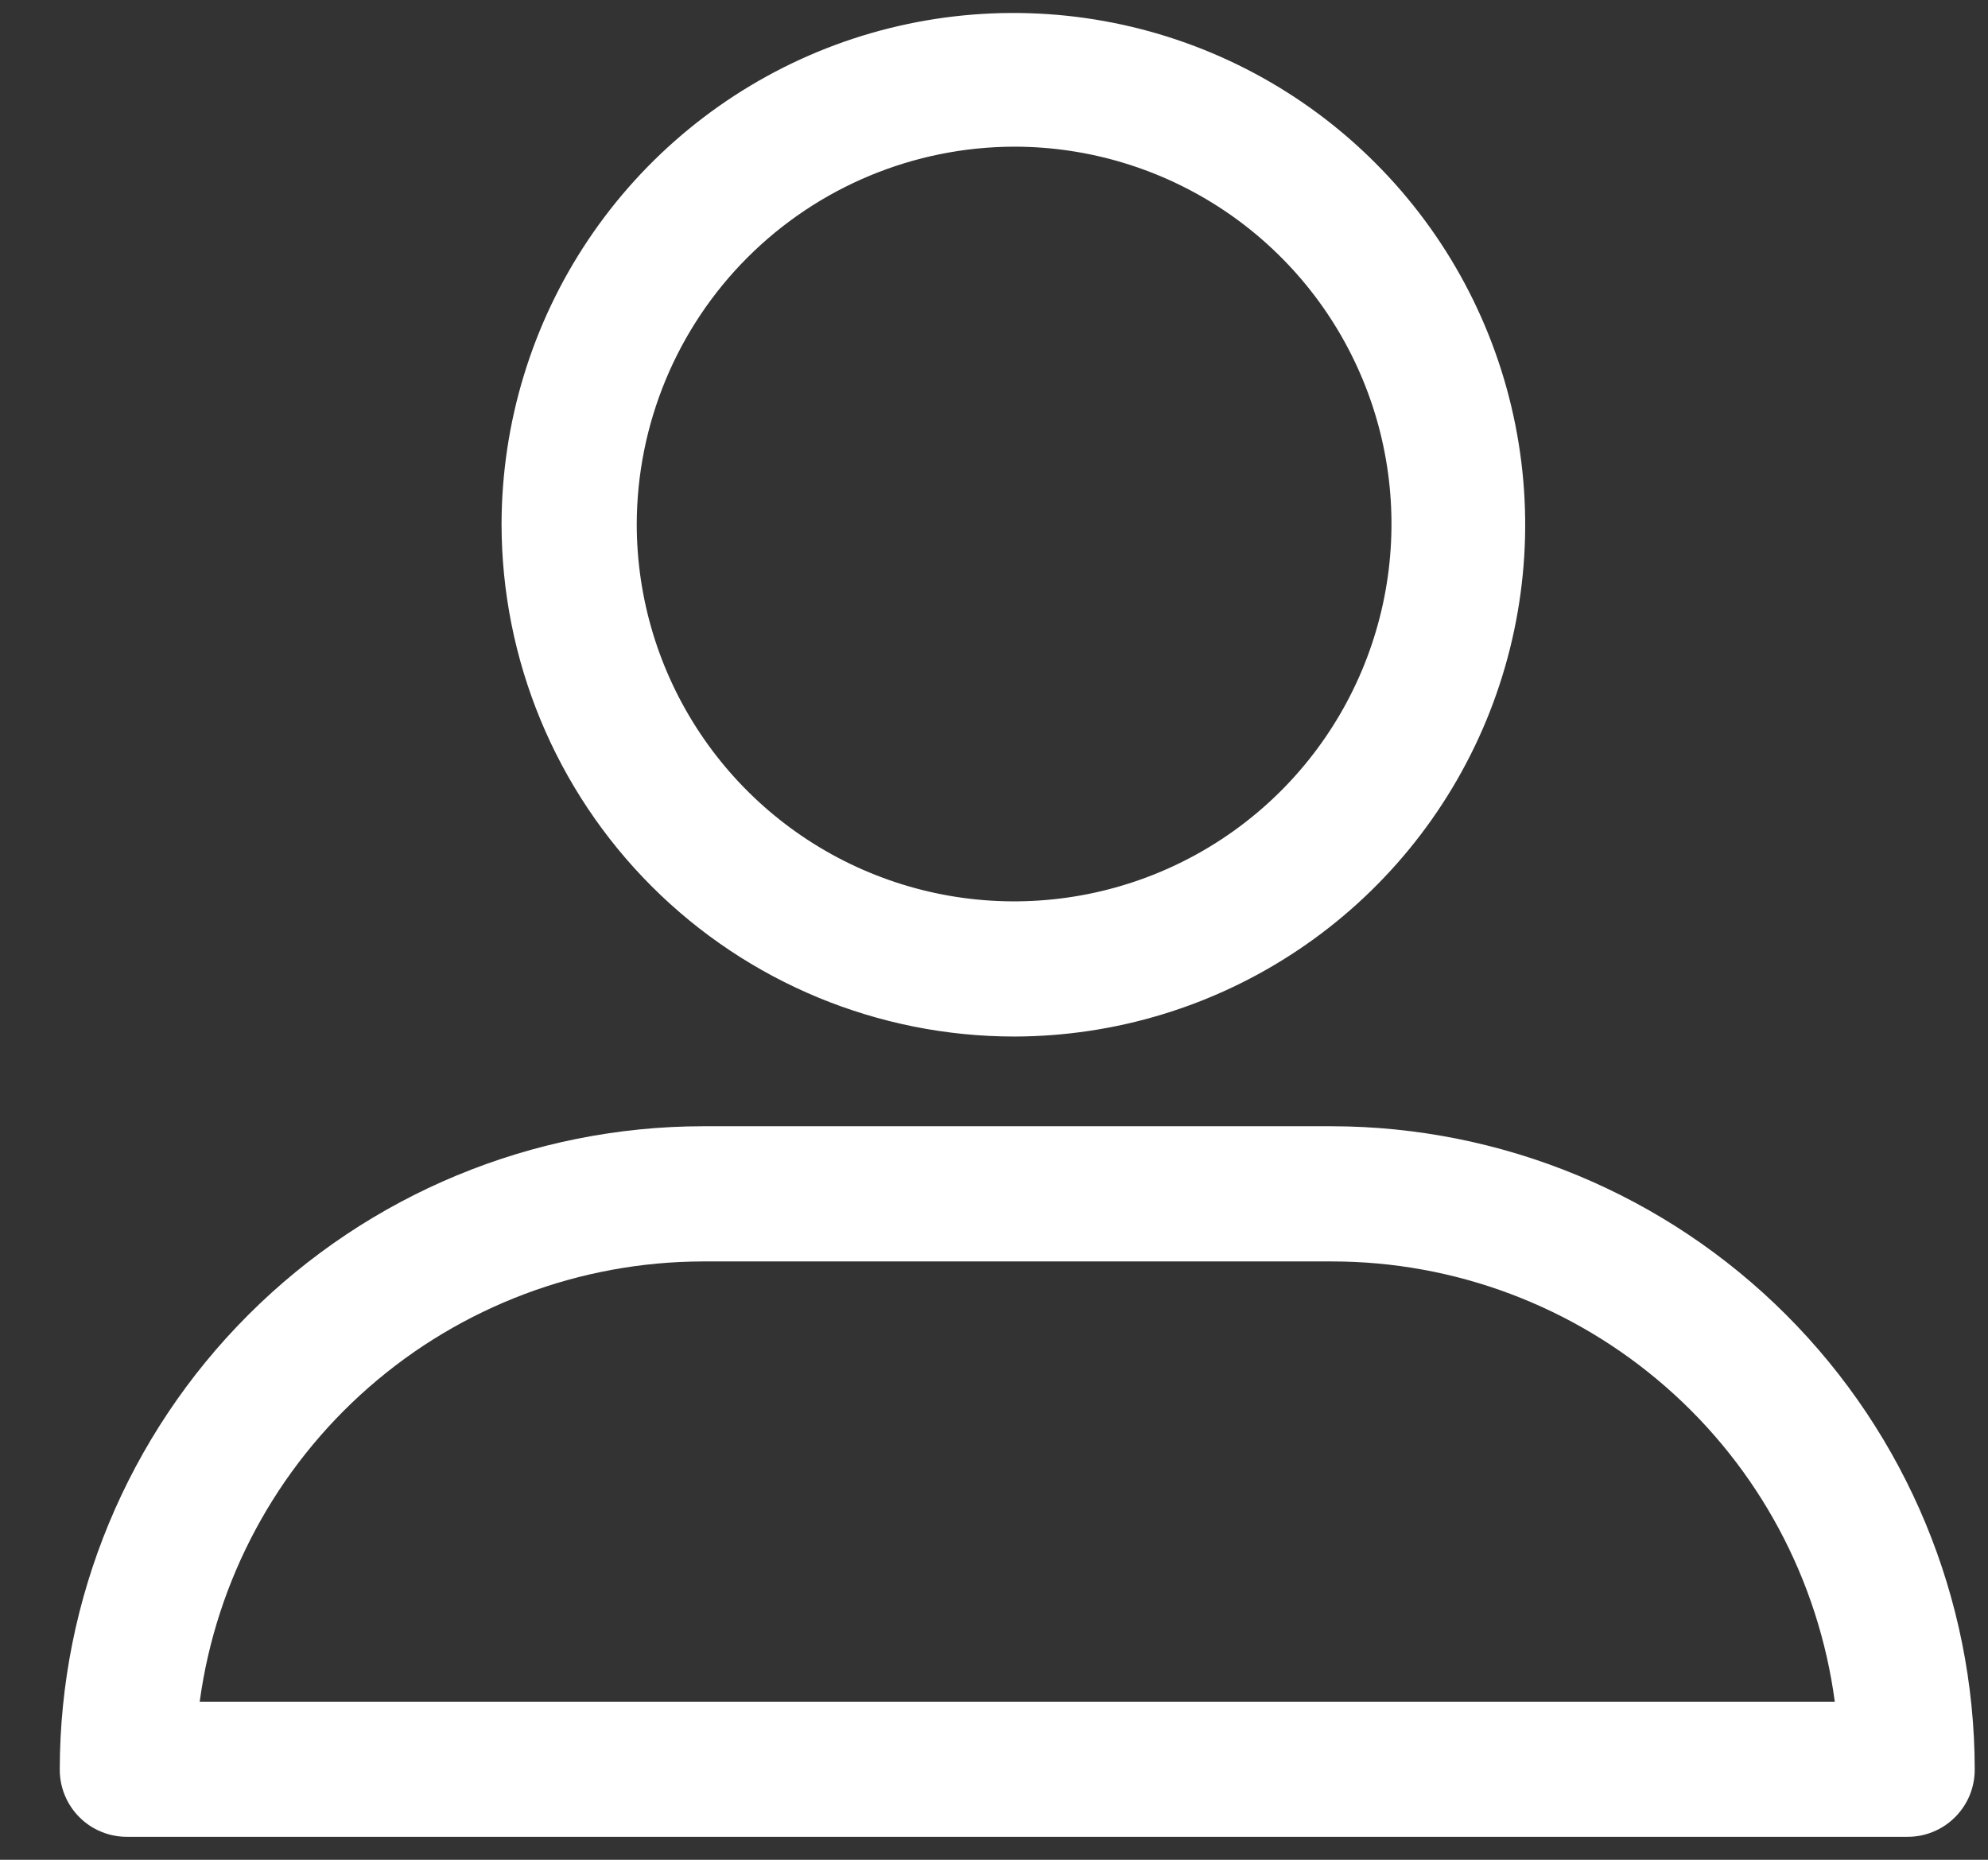 <svg width="31" height="29" viewBox="0 0 31 29" fill="none" xmlns="http://www.w3.org/2000/svg">
<rect x="0" y="0" width="31" height="29" fill="#333333" stroke="none"/>
<path d="M15.814 16.163C17.391 16.161 18.933 15.691 20.243 14.813C21.554 13.935 22.575 12.689 23.178 11.231C23.78 9.773 23.938 8.17 23.629 6.623C23.321 5.076 22.561 3.655 21.445 2.54C20.33 1.424 18.909 0.664 17.362 0.356C15.815 0.048 14.211 0.205 12.753 0.807C11.296 1.41 10.049 2.431 9.171 3.742C8.293 5.052 7.824 6.594 7.821 8.171C7.822 10.29 8.664 12.323 10.163 13.822C11.662 15.32 13.694 16.162 15.814 16.163ZM15.814 2.287C16.978 2.287 18.115 2.632 19.083 3.278C20.051 3.925 20.805 4.844 21.25 5.919C21.696 6.994 21.812 8.177 21.585 9.319C21.358 10.46 20.798 11.509 19.975 12.332C19.152 13.155 18.103 13.715 16.962 13.942C15.82 14.169 14.637 14.053 13.562 13.607C12.487 13.162 11.568 12.408 10.921 11.44C10.274 10.472 9.929 9.335 9.929 8.171C9.933 6.612 10.554 5.117 11.657 4.014C12.76 2.912 14.254 2.291 15.814 2.287Z" fill="white"/>
<path d="M1.985 28.642H29.739C29.878 28.643 30.015 28.617 30.143 28.564C30.272 28.512 30.388 28.434 30.486 28.336C30.584 28.238 30.662 28.122 30.715 27.993C30.767 27.865 30.794 27.728 30.793 27.589C30.79 24.931 29.732 22.382 27.852 20.502C25.972 18.622 23.424 17.565 20.765 17.562H10.96C8.301 17.565 5.753 18.622 3.873 20.502C1.993 22.381 0.935 24.93 0.932 27.588C0.931 27.727 0.957 27.864 1.01 27.993C1.062 28.121 1.14 28.238 1.238 28.336C1.336 28.434 1.452 28.512 1.581 28.564C1.709 28.617 1.847 28.643 1.985 28.642ZM10.959 19.67H20.765C22.683 19.669 24.535 20.365 25.978 21.628C27.422 22.89 28.357 24.634 28.611 26.535H3.114C3.372 24.636 4.309 22.895 5.751 21.633C7.193 20.371 9.043 19.674 10.96 19.67H10.959Z" fill="white"/>
</svg>

